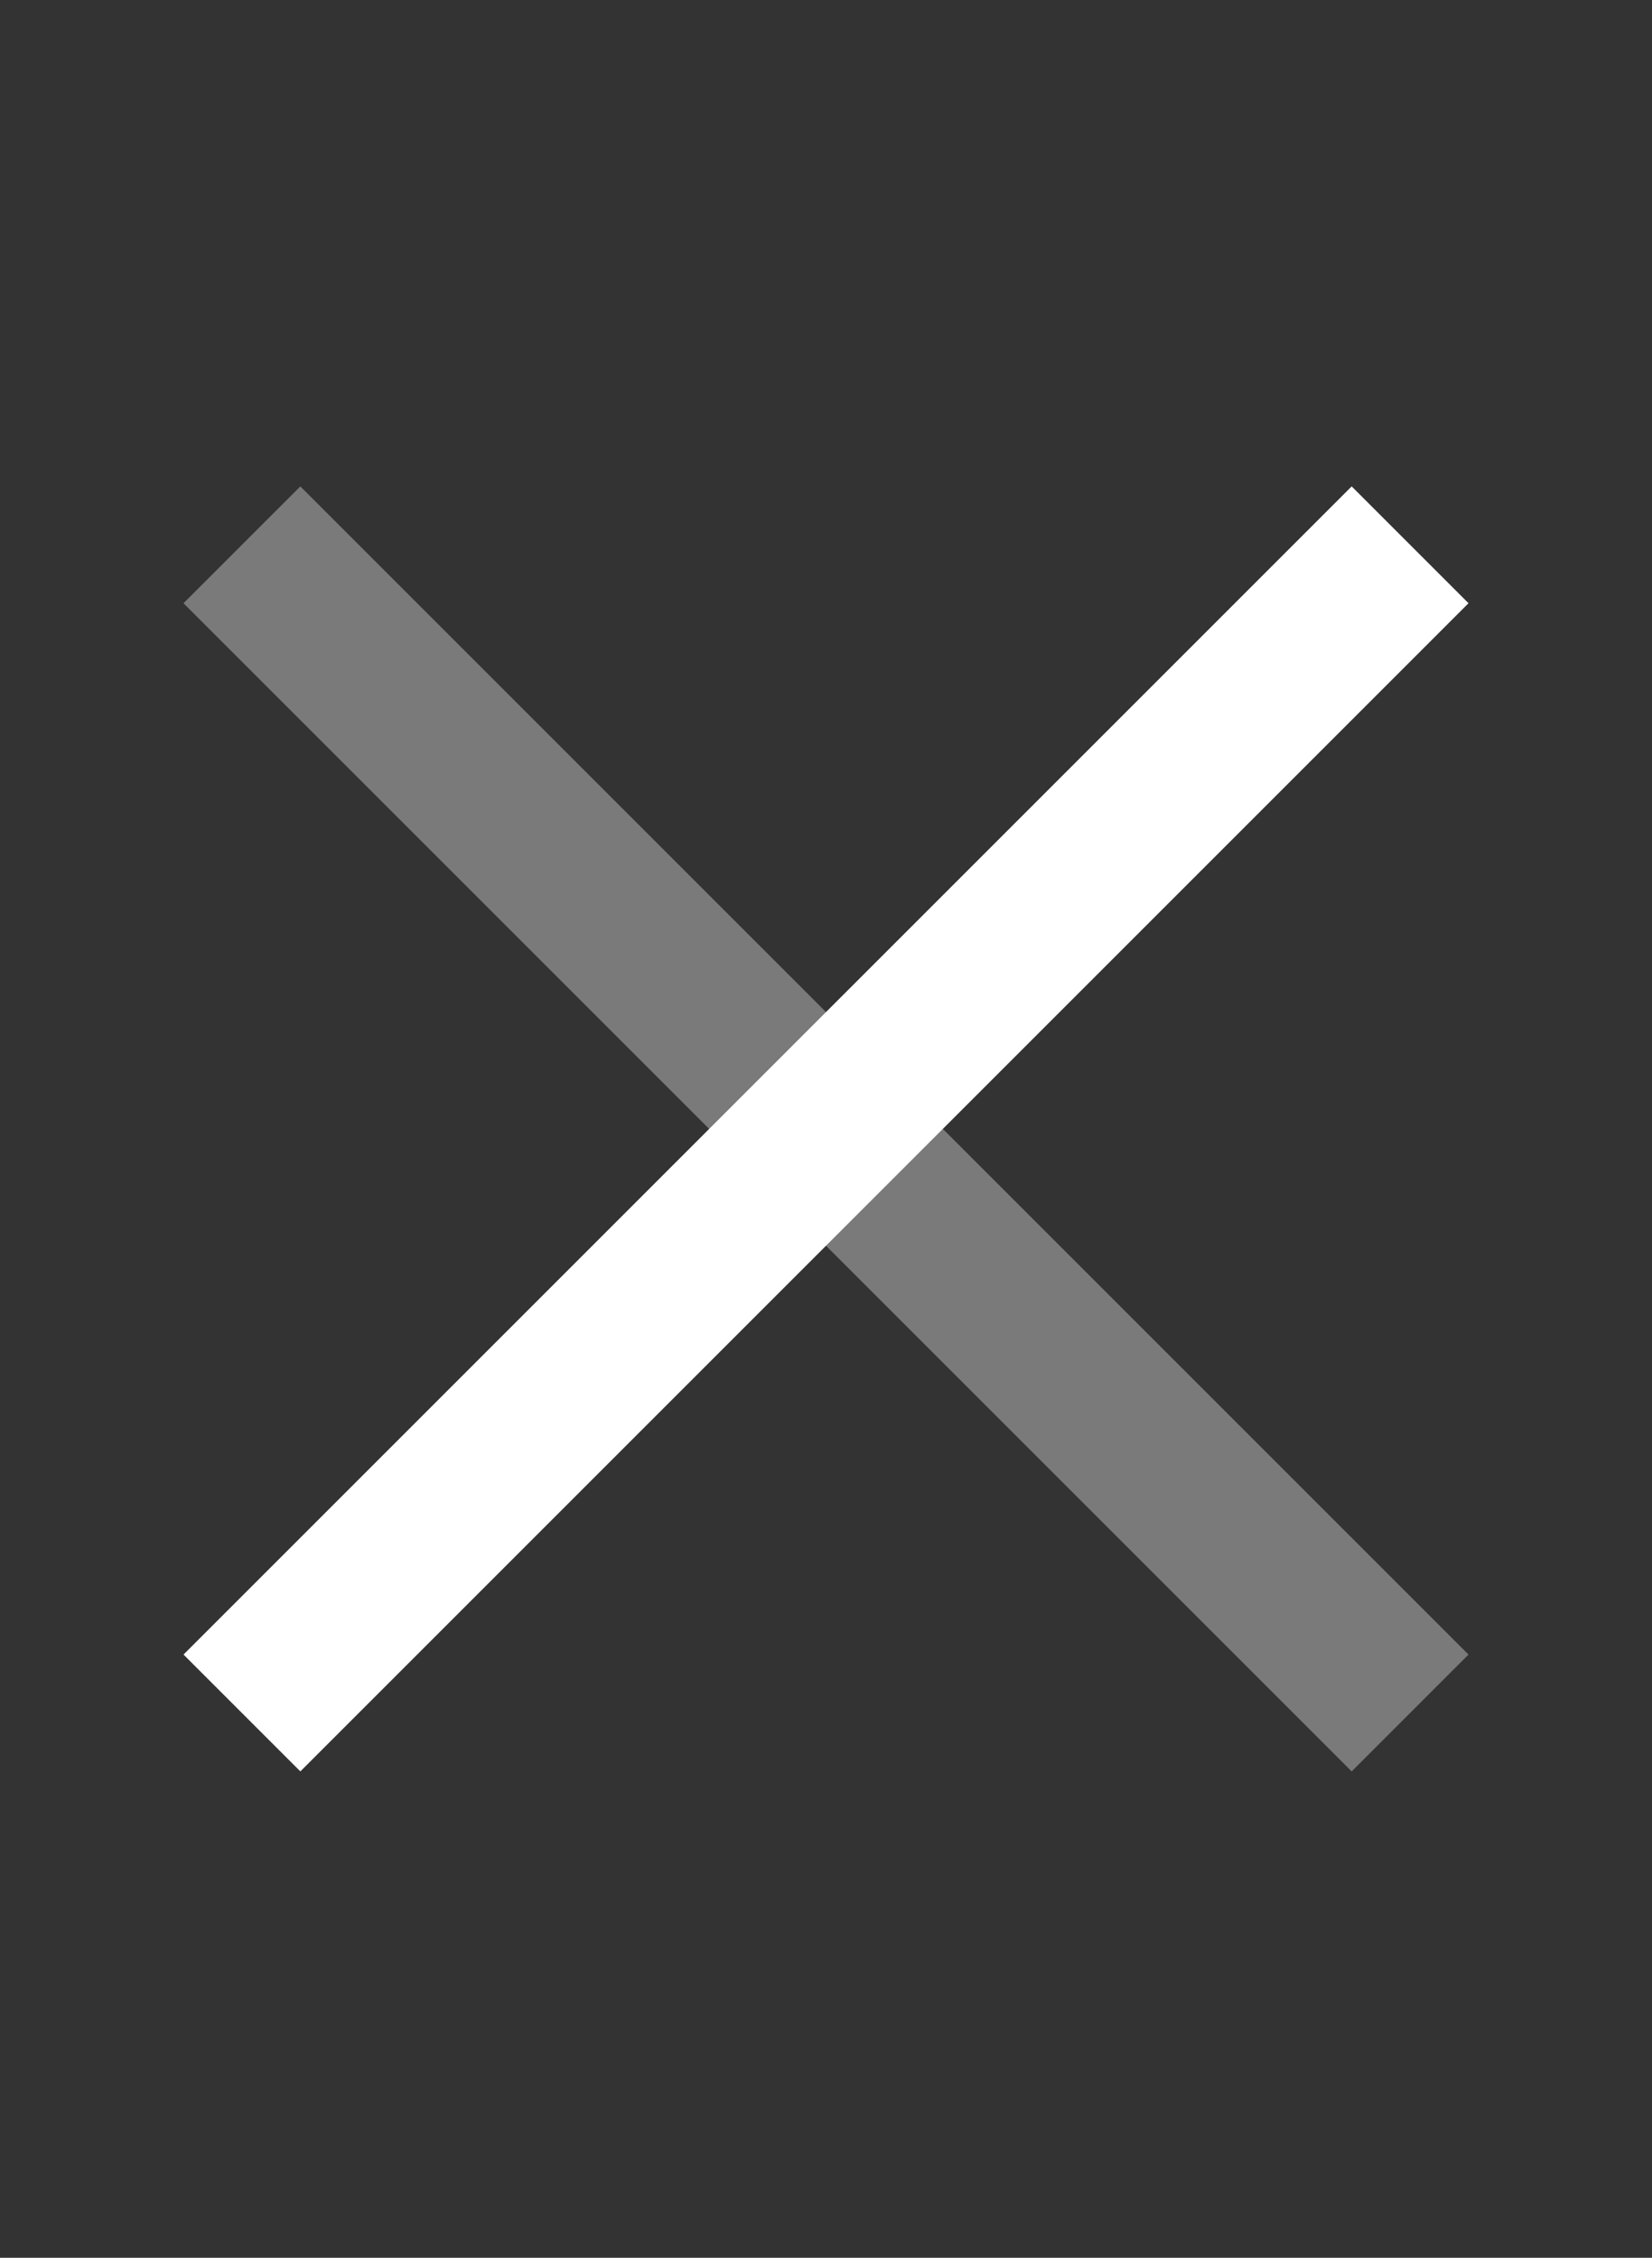 <svg xmlns="http://www.w3.org/2000/svg" width="30" height="41" viewBox="0 0 30 41"><rect x="0" y="0" width="30" height="41" fill="#333333" stroke="none"/><g transform="translate(-410 206)"><rect width="30" height="41" transform="translate(410 -206)" fill="rgba(255,255,255,0)"/><g transform="translate(63 6)"><rect width="30" height="3" transform="translate(352.454 -203.167) rotate(45)" fill="#7a7a7a"/><rect width="30" height="3" transform="translate(350.333 -181.954) rotate(-45)" fill="#fff"/></g></g></svg>